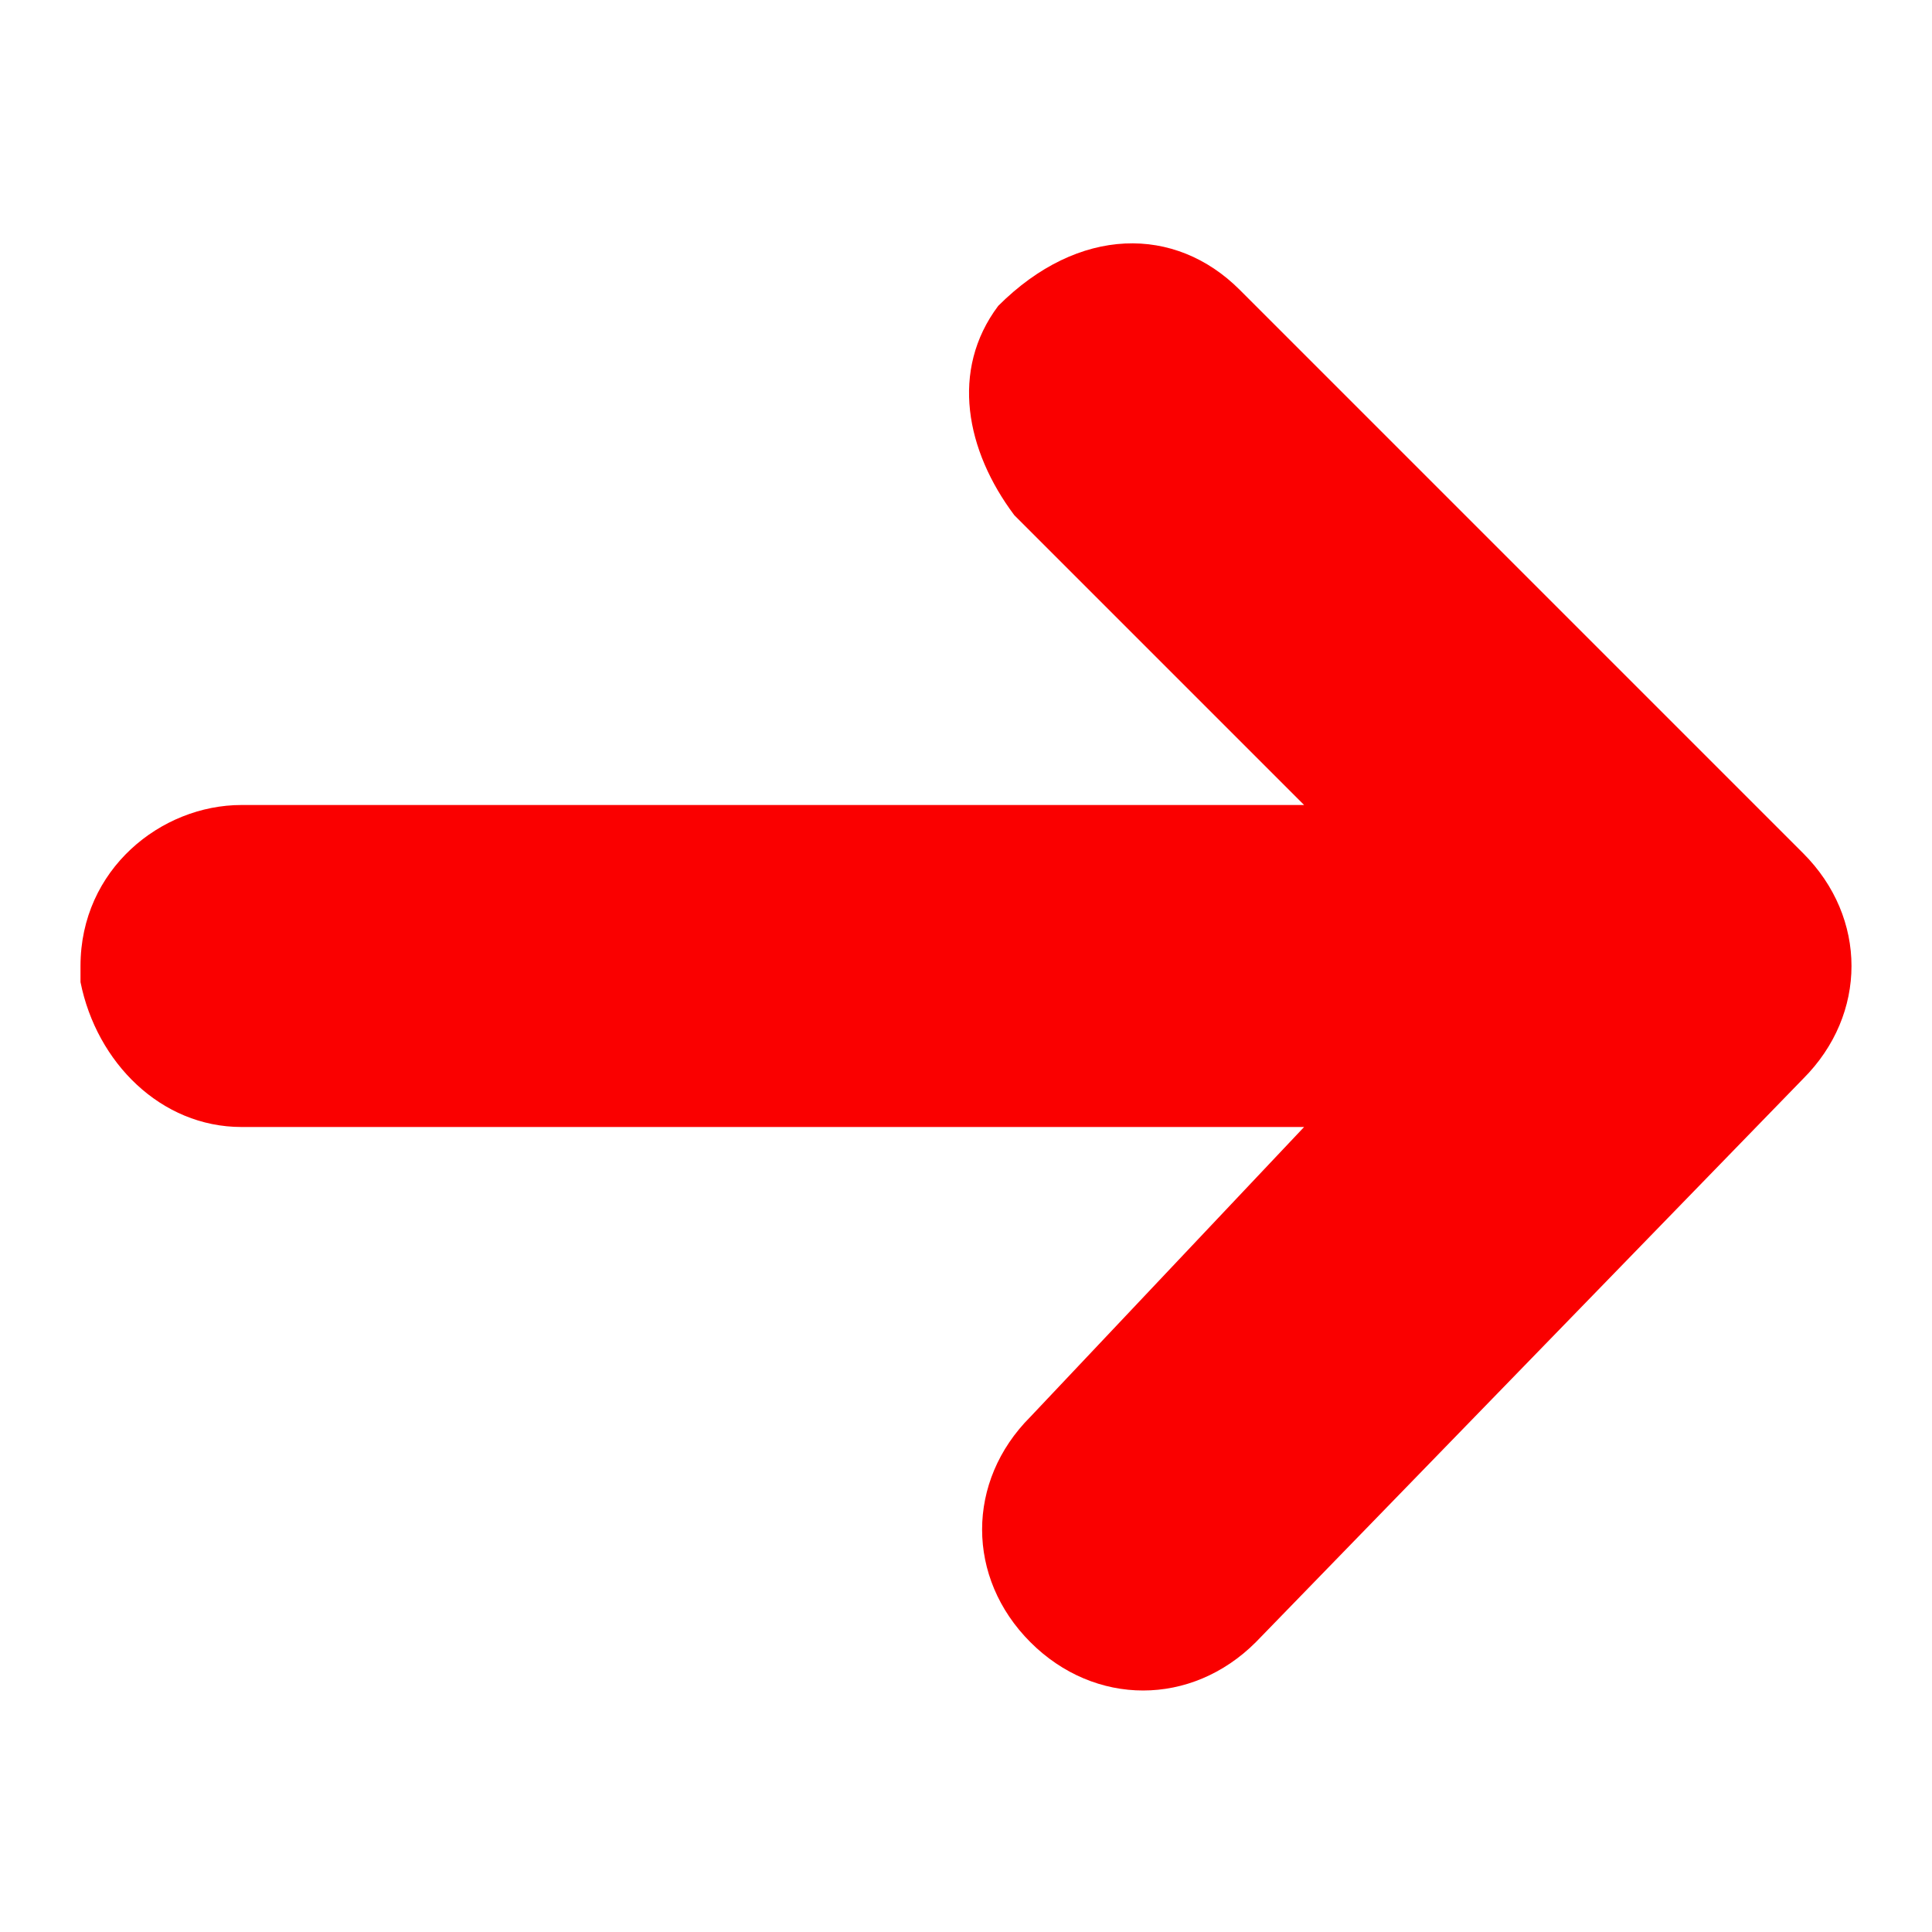 <?xml version="1.0" standalone="no"?><!DOCTYPE svg PUBLIC "-//W3C//DTD SVG 1.1//EN" "http://www.w3.org/Graphics/SVG/1.1/DTD/svg11.dtd"><svg t="1709628674659" class="icon" viewBox="0 0 1024 1024" version="1.1" xmlns="http://www.w3.org/2000/svg" p-id="3860" xmlns:xlink="http://www.w3.org/1999/xlink" width="200" height="200"><path d="M529.067 162.133c-25.6 34.133-17.067 76.8 8.533 110.933L691.2 426.667H128c-42.667 0-85.333 34.133-85.333 85.333v8.533c8.533 42.667 42.667 76.8 85.333 76.8h563.2L546.133 750.933c-34.133 34.133-34.133 85.333 0 119.467s85.333 34.133 119.467 0l290.133-298.667c34.133-34.133 34.133-85.333 0-119.467L657.067 153.6c-34.133-34.133-85.333-34.133-128 8.533z" p-id="3861" fill="#fa0000"></path></svg>